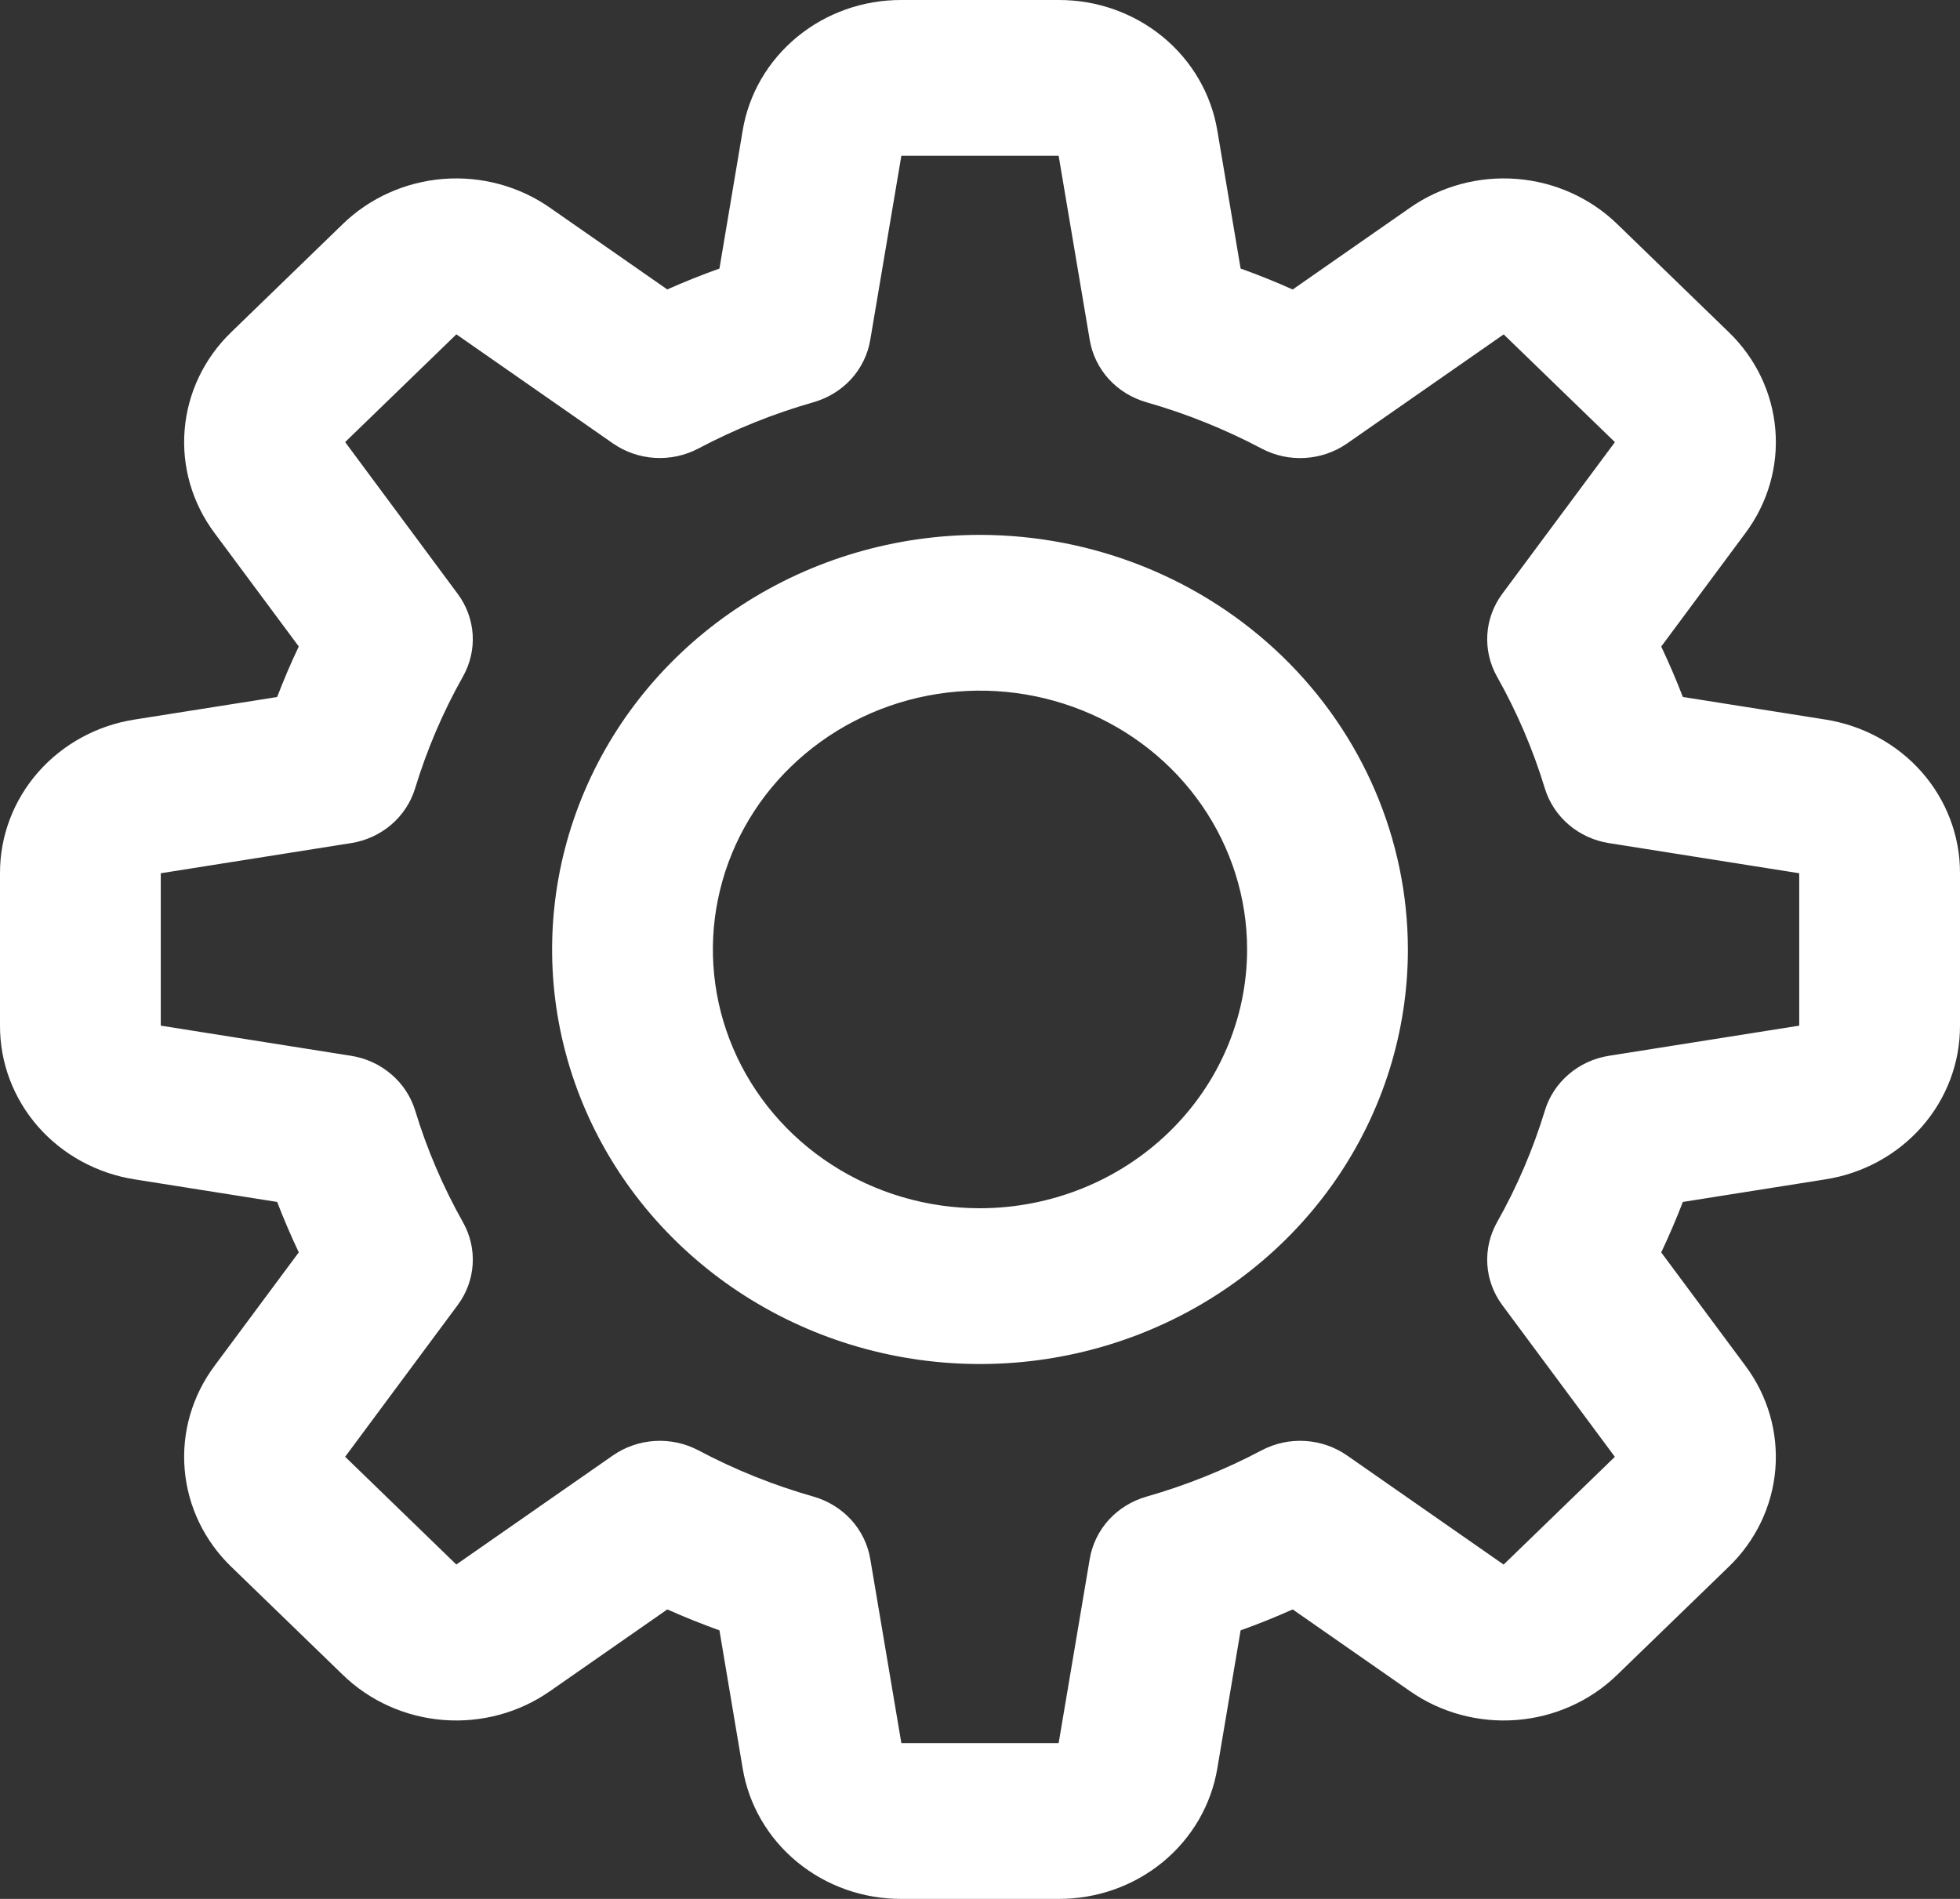 <svg width="32" height="31" viewBox="0 0 32 31" fill="none" xmlns="http://www.w3.org/2000/svg">
<rect x="0" y="0" width="32" height="31" fill="#333333" stroke="none"/>
<path d="M29.798 11.746L27.475 11.378C27.368 11.1 27.25 10.825 27.122 10.555L28.497 8.702C28.862 8.213 29.036 7.614 28.985 7.012C28.935 6.41 28.664 5.845 28.222 5.42L26.406 3.66C25.966 3.232 25.383 2.969 24.762 2.921C24.141 2.872 23.522 3.04 23.017 3.394L21.105 4.726C20.826 4.601 20.543 4.487 20.255 4.384L19.875 2.133C19.776 1.537 19.461 0.994 18.986 0.603C18.511 0.212 17.908 -0.002 17.284 1.31696e-05H14.716C14.092 -0.002 13.489 0.212 13.014 0.603C12.539 0.994 12.223 1.537 12.125 2.133L11.746 4.384C11.458 4.487 11.174 4.601 10.894 4.725L8.983 3.394C8.478 3.04 7.859 2.872 7.238 2.921C6.617 2.97 6.034 3.232 5.594 3.66L3.778 5.42C3.336 5.845 3.065 6.41 3.015 7.012C2.964 7.614 3.138 8.213 3.503 8.702L4.878 10.554C4.749 10.824 4.632 11.099 4.525 11.379L2.202 11.746C1.586 11.841 1.026 12.147 0.622 12.607C0.219 13.067 -0.002 13.652 1.35944e-05 14.256V16.744C-0.002 17.348 0.219 17.933 0.622 18.393C1.026 18.853 1.586 19.158 2.202 19.254L4.525 19.622C4.632 19.9 4.75 20.175 4.878 20.445L3.503 22.297C3.138 22.787 2.964 23.386 3.015 23.988C3.065 24.59 3.336 25.155 3.778 25.58L5.595 27.34C6.034 27.768 6.617 28.03 7.238 28.079C7.859 28.128 8.478 27.96 8.983 27.606L10.895 26.274C11.174 26.399 11.458 26.512 11.746 26.616L12.125 28.867C12.223 29.463 12.539 30.006 13.014 30.397C13.489 30.788 14.092 31.002 14.716 31H17.284C17.908 31.002 18.511 30.788 18.986 30.397C19.461 30.006 19.776 29.463 19.875 28.867L20.255 26.616C20.542 26.513 20.826 26.399 21.105 26.274L23.017 27.606C23.522 27.96 24.141 28.128 24.762 28.079C25.383 28.03 25.966 27.768 26.405 27.34L28.222 25.58C28.664 25.155 28.935 24.59 28.985 23.988C29.035 23.386 28.862 22.787 28.497 22.297L27.122 20.446C27.25 20.175 27.368 19.901 27.475 19.622L29.798 19.254C30.414 19.159 30.974 18.853 31.378 18.393C31.781 17.933 32.002 17.348 32 16.744V14.256C32.002 13.652 31.781 13.067 31.378 12.607C30.974 12.147 30.414 11.842 29.798 11.746ZM29.375 16.744L26.269 17.236C26.025 17.274 25.797 17.379 25.612 17.538C25.427 17.696 25.291 17.902 25.222 18.132C25.029 18.764 24.768 19.375 24.441 19.954C24.323 20.165 24.268 20.403 24.283 20.642C24.298 20.882 24.383 21.112 24.527 21.306L26.365 23.783L24.549 25.542L21.993 23.761C21.792 23.621 21.555 23.539 21.308 23.524C21.061 23.509 20.815 23.562 20.598 23.677C20 23.993 19.37 24.247 18.717 24.433C18.48 24.501 18.267 24.632 18.103 24.811C17.94 24.991 17.832 25.212 17.792 25.448L17.284 28.457L14.716 28.457L14.208 25.448C14.168 25.212 14.06 24.991 13.897 24.812C13.733 24.632 13.52 24.501 13.283 24.433C12.63 24.247 11.999 23.994 11.402 23.677C11.185 23.563 10.939 23.509 10.692 23.524C10.445 23.539 10.207 23.621 10.006 23.761L7.45 25.541L5.635 23.782L7.473 21.305C7.617 21.111 7.702 20.881 7.717 20.642C7.732 20.403 7.678 20.164 7.559 19.954C7.233 19.375 6.971 18.764 6.779 18.132C6.709 17.902 6.574 17.696 6.388 17.538C6.203 17.379 5.975 17.274 5.731 17.236L2.625 16.744L2.625 14.256L5.731 13.764C5.975 13.726 6.202 13.621 6.388 13.463C6.573 13.304 6.708 13.098 6.778 12.868C6.971 12.235 7.232 11.624 7.558 11.045C7.677 10.835 7.732 10.596 7.717 10.357C7.701 10.118 7.617 9.888 7.472 9.694L5.635 7.217L7.451 5.458L10.006 7.238C10.207 7.378 10.444 7.46 10.691 7.475C10.938 7.49 11.184 7.437 11.402 7.322C11.999 7.006 12.63 6.752 13.283 6.566C13.521 6.498 13.733 6.367 13.897 6.188C14.06 6.008 14.168 5.788 14.208 5.551L14.716 2.543L17.284 2.543L17.792 5.552C17.832 5.789 17.94 6.009 18.103 6.189C18.267 6.368 18.48 6.499 18.717 6.567C19.37 6.753 20 7.007 20.598 7.323C20.815 7.438 21.061 7.491 21.308 7.476C21.555 7.461 21.793 7.379 21.994 7.239L24.55 5.459L26.366 7.218L24.527 9.694C24.383 9.889 24.298 10.119 24.283 10.358C24.268 10.597 24.323 10.836 24.441 11.046C24.767 11.625 25.029 12.236 25.221 12.868C25.291 13.098 25.426 13.304 25.612 13.463C25.797 13.621 26.025 13.726 26.269 13.764L29.375 14.256L29.375 16.744ZM16 8.732C14.618 8.732 13.268 9.129 12.119 9.873C10.97 10.616 10.074 11.673 9.546 12.91C9.017 14.147 8.879 15.508 9.148 16.82C9.418 18.133 10.083 19.339 11.06 20.285C12.037 21.232 13.282 21.877 14.637 22.138C15.992 22.399 17.397 22.265 18.673 21.753C19.95 21.24 21.041 20.373 21.809 19.26C22.576 18.147 22.986 16.838 22.986 15.5C22.984 13.706 22.247 11.986 20.938 10.717C19.628 9.448 17.852 8.734 16 8.732ZM16 19.725C15.137 19.725 14.294 19.477 13.577 19.013C12.86 18.549 12.301 17.889 11.971 17.117C11.641 16.345 11.554 15.495 11.723 14.676C11.891 13.856 12.306 13.103 12.916 12.513C13.526 11.922 14.303 11.519 15.149 11.356C15.995 11.193 16.872 11.277 17.669 11.597C18.466 11.916 19.147 12.458 19.626 13.153C20.105 13.848 20.361 14.664 20.361 15.5C20.36 16.62 19.9 17.694 19.082 18.486C18.265 19.278 17.156 19.723 16 19.725Z" fill="white"/>
</svg>
